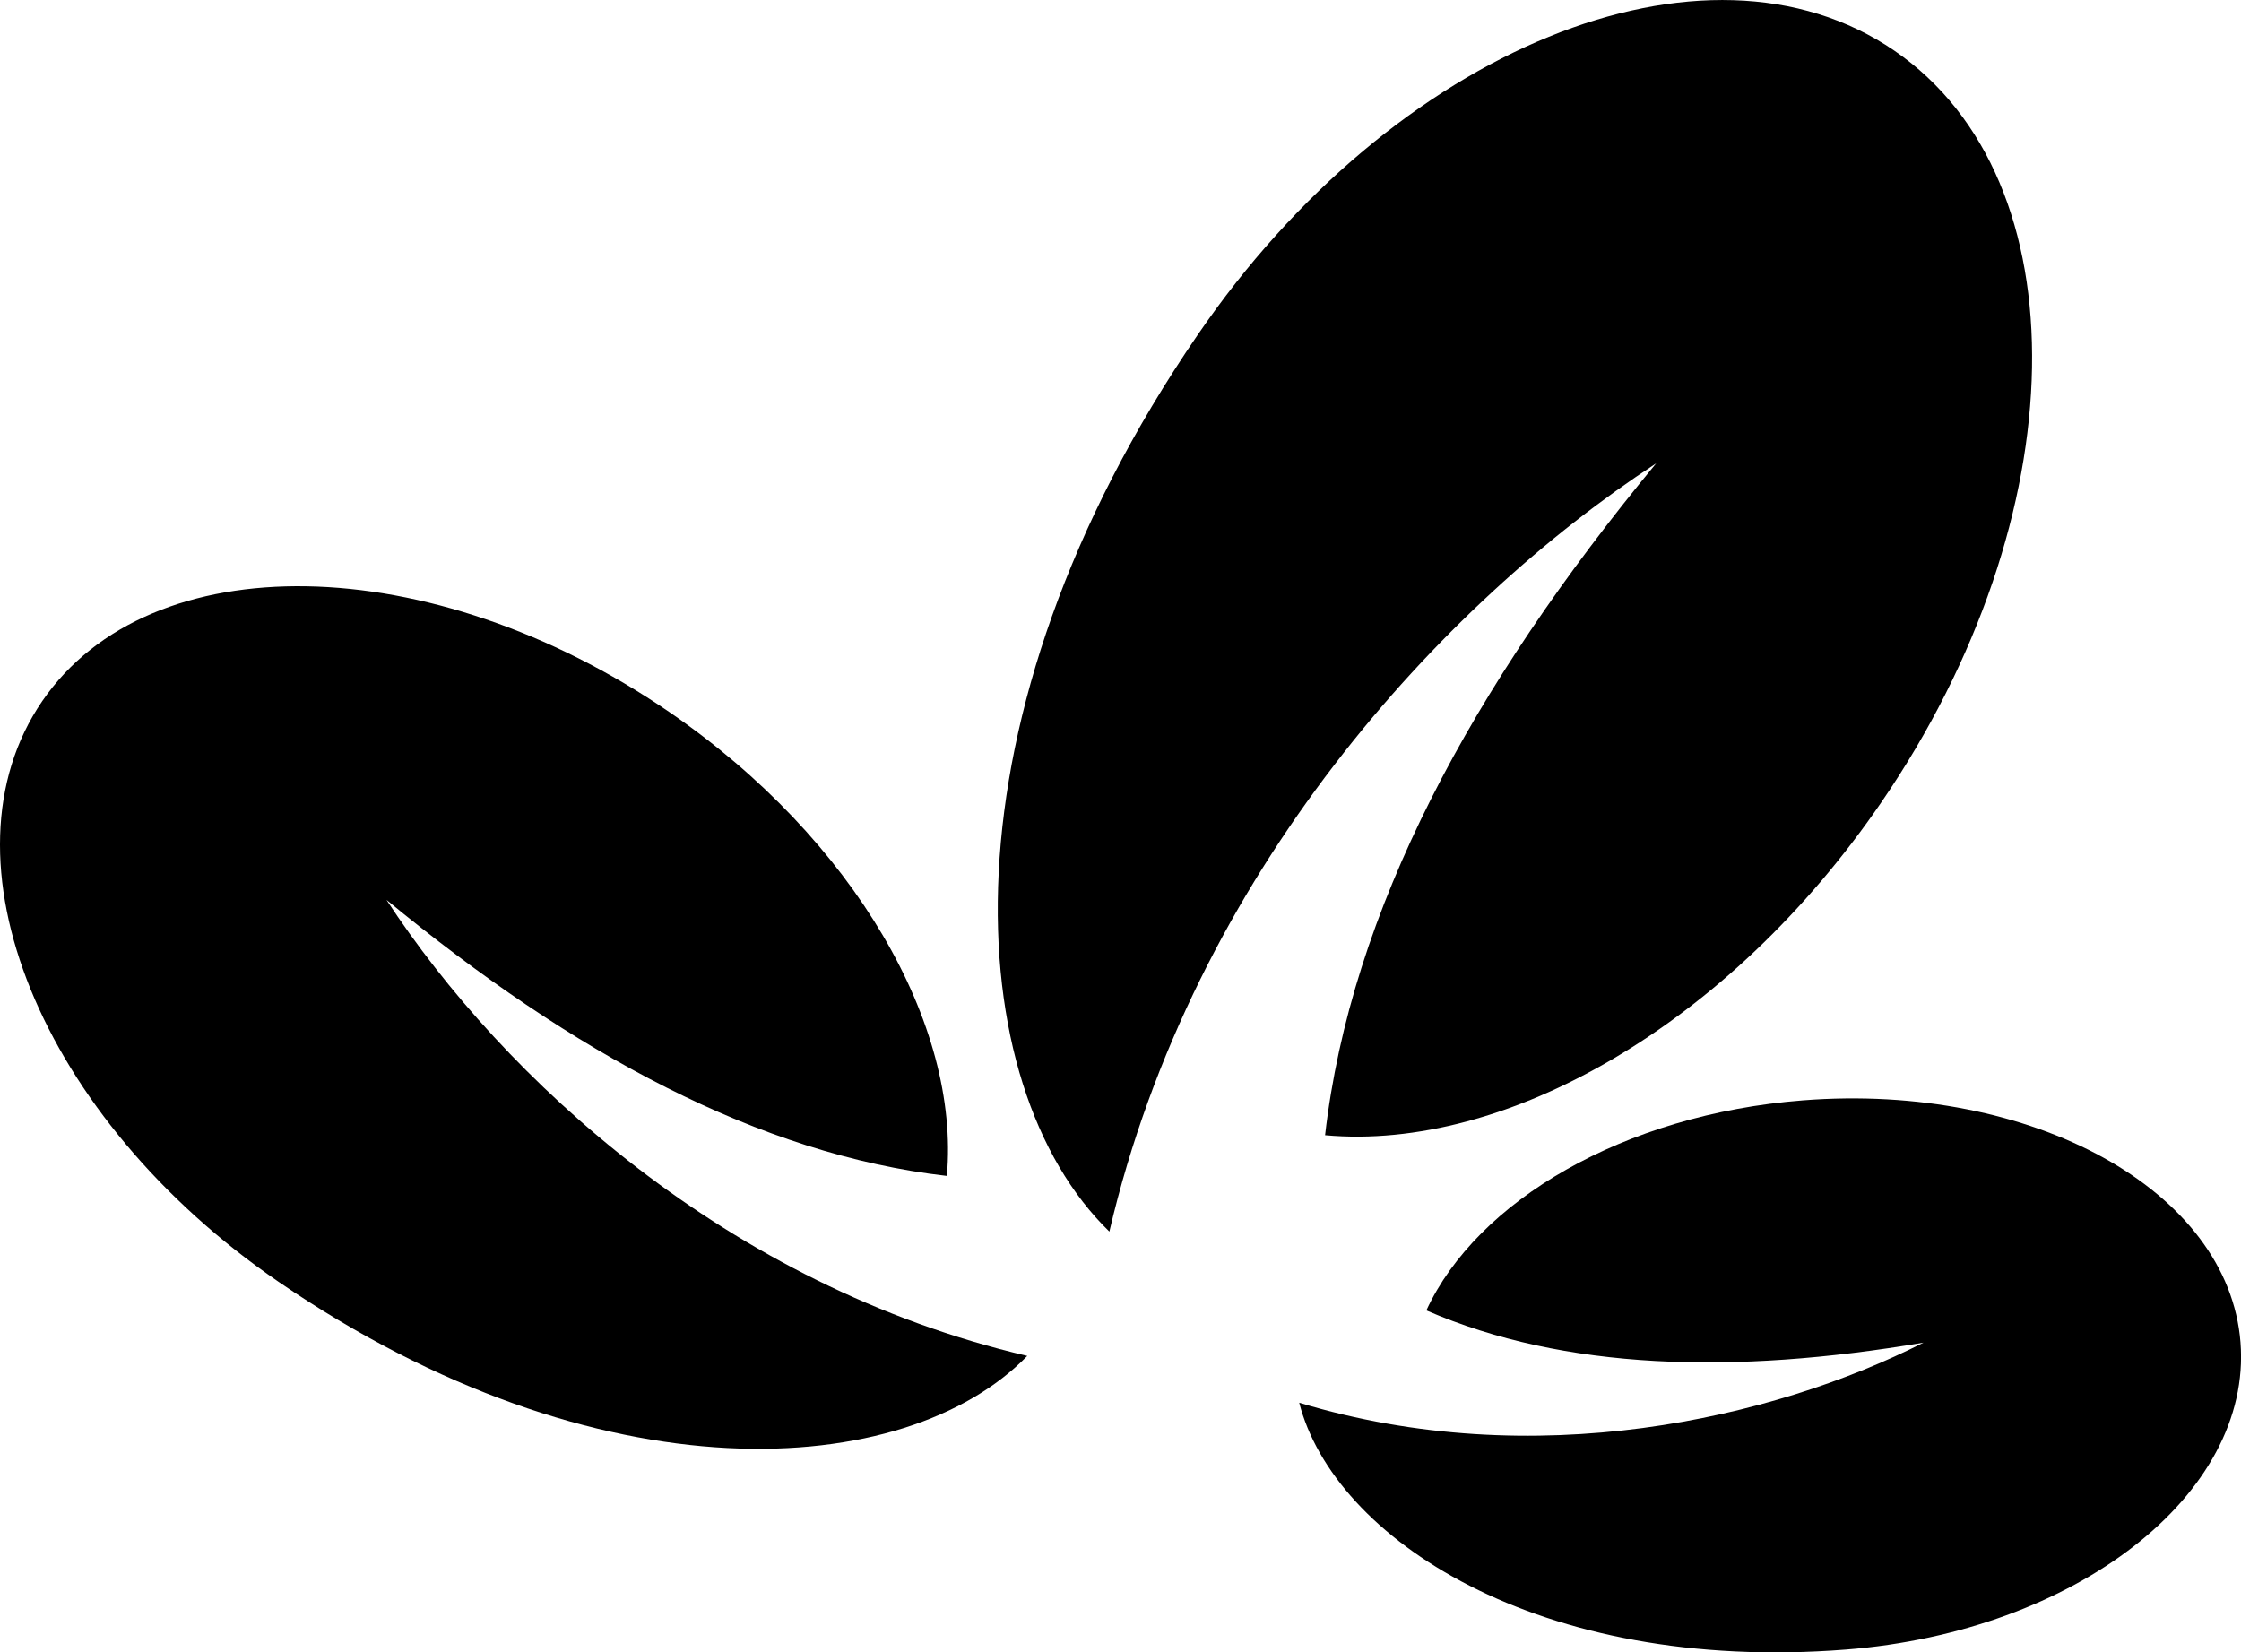 <svg xmlns="http://www.w3.org/2000/svg" viewBox="0 0 389.69 287.34"><g id="Слой_2" data-name="Слой 2"><g id="Слой_1-2" data-name="Слой 1"><path d="M327.14,139.53c-26.55,38.77-65.36,60.74-96.72,57.88,4.46-39,25.49-78,57.57-116.83-37.13,24.29-80.51,71.14-95.08,133.59-26.16-25.38-30.28-89.36,15.4-156C242.37,8.41,296.58-13.68,329.4,8.8S361.2,89.81,327.14,139.53Z"/><path d="M116.37,123.81C148.71,146,167,178.33,164.65,204.49c-32.57-3.73-65-21.27-97.44-48,20.26,31,59.33,67.15,111.42,79.3C157.46,257.58,104.1,261,48.48,222.93,7,194.52-11.41,149.3,7.34,121.93S74.9,95.41,116.37,123.81Z"/><path d="M313.5,191.35c-31.16,2.43-56.7,17.51-65.47,36.53,24,10.39,53.41,11.19,86.45,5.6-26.32,13.33-67.73,22.79-108.56,10.45,6,23.5,41.45,47.12,95.05,42.93,40-3.13,70.69-27,68.63-53.42S353.46,188.22,313.5,191.35Z"/></g></g></svg>